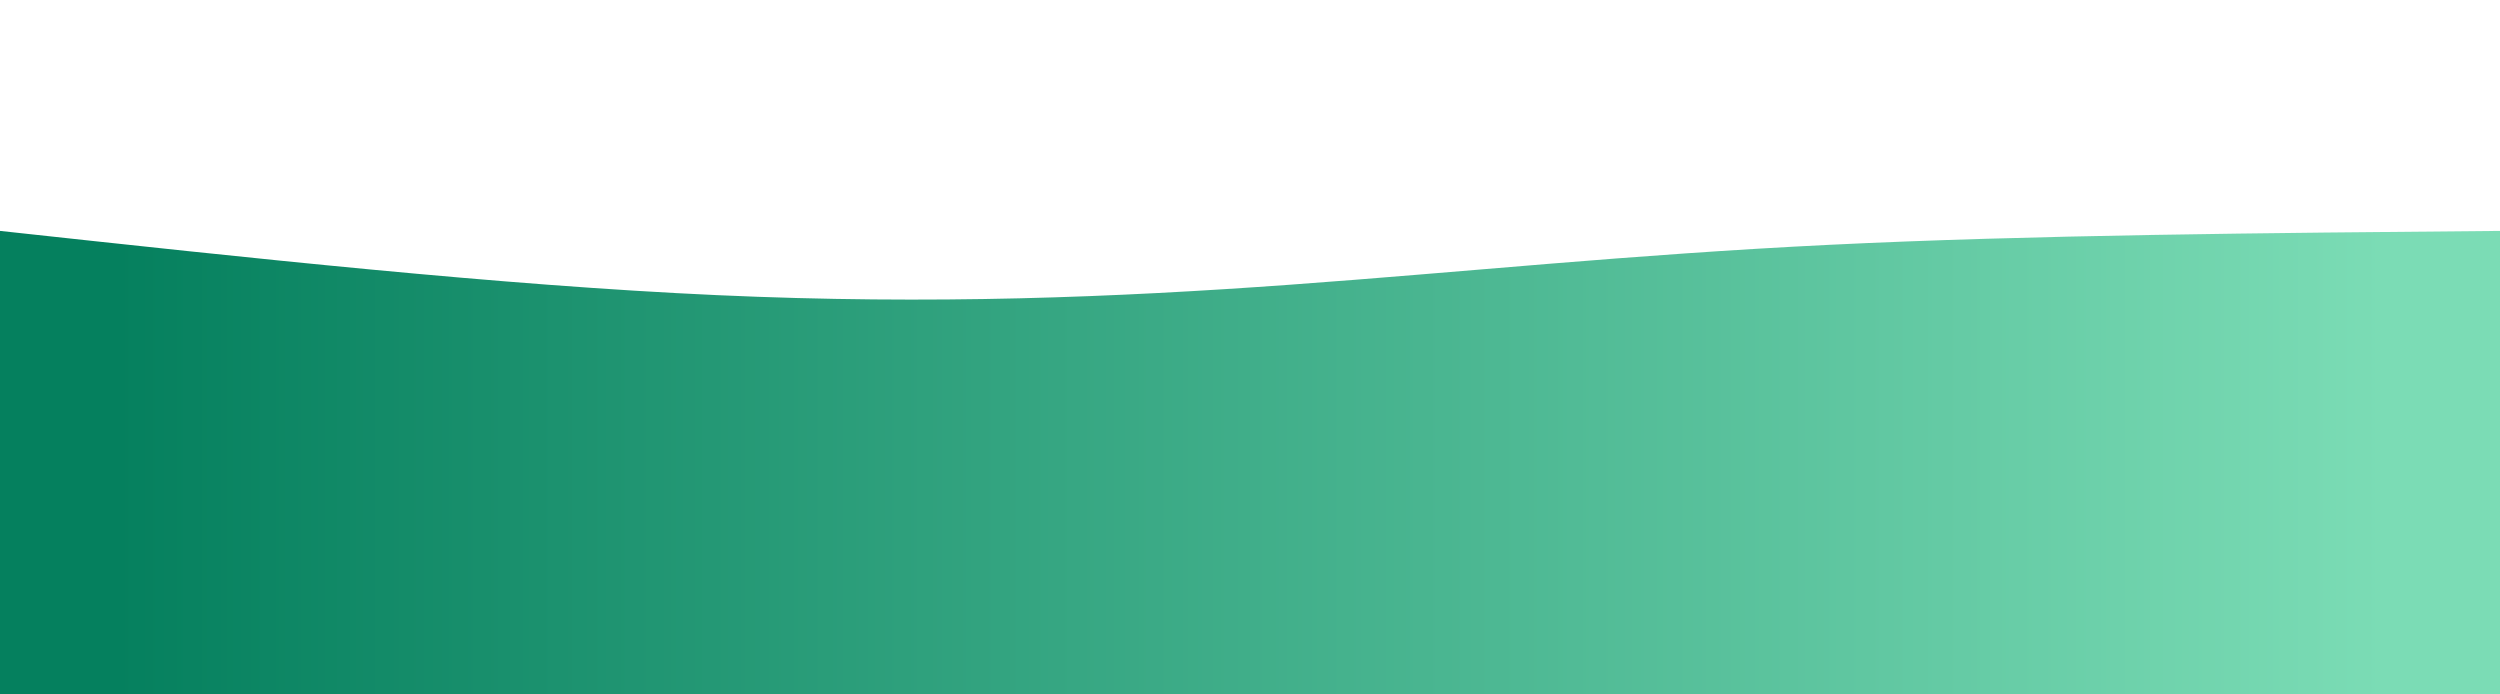 <svg width="100%" height="100%" id="svg" viewBox="0 0 1440 400" xmlns="http://www.w3.org/2000/svg" class="transition duration-300 ease-in-out delay-150"><style>
          .path-0{
            animation:pathAnim-0 4s;
            animation-timing-function: linear;
            animation-iteration-count: infinite;
          }
          @keyframes pathAnim-0{
            0%{
              d: path("M 0,400 C 0,400 0,133 0,133 C 144.179,148.679 288.357,164.357 413,170 C 537.643,175.643 642.75,171.25 743,164 C 843.25,156.75 938.643,146.643 1054,141 C 1169.357,135.357 1304.679,134.179 1440,133 C 1440,133 1440,400 1440,400 Z");
            }
            25%{
              d: path("M 0,400 C 0,400 0,133 0,133 C 146.714,114.464 293.429,95.929 411,86 C 528.571,76.071 617,74.75 735,96 C 853,117.25 1000.571,161.071 1123,171 C 1245.429,180.929 1342.714,156.964 1440,133 C 1440,133 1440,400 1440,400 Z");
            }
            50%{
              d: path("M 0,400 C 0,400 0,133 0,133 C 113.321,128.571 226.643,124.143 340,135 C 453.357,145.857 566.75,172 681,169 C 795.25,166 910.357,133.857 1037,123 C 1163.643,112.143 1301.821,122.571 1440,133 C 1440,133 1440,400 1440,400 Z");
            }
            75%{
              d: path("M 0,400 C 0,400 0,133 0,133 C 101.714,128.536 203.429,124.071 327,124 C 450.571,123.929 596,128.25 734,131 C 872,133.75 1002.571,134.929 1119,135 C 1235.429,135.071 1337.714,134.036 1440,133 C 1440,133 1440,400 1440,400 Z");
            }
            100%{
              d: path("M 0,400 C 0,400 0,133 0,133 C 144.179,148.679 288.357,164.357 413,170 C 537.643,175.643 642.75,171.25 743,164 C 843.25,156.75 938.643,146.643 1054,141 C 1169.357,135.357 1304.679,134.179 1440,133 C 1440,133 1440,400 1440,400 Z");
            }
          }</style><defs><linearGradient id="gradient" x1="0%" y1="50%" x2="100%" y2="50%"><stop offset="5%" stop-color="#05805e88"></stop><stop offset="95%" stop-color="#7bdcb588"></stop></linearGradient></defs><path d="M 0,400 C 0,400 0,133 0,133 C 144.179,148.679 288.357,164.357 413,170 C 537.643,175.643 642.75,171.25 743,164 C 843.25,156.75 938.643,146.643 1054,141 C 1169.357,135.357 1304.679,134.179 1440,133 C 1440,133 1440,400 1440,400 Z" stroke="none" stroke-width="0" fill="url(#gradient)" class="transition-all duration-300 ease-in-out delay-150 path-0"></path><style>
          .path-1{
            animation:pathAnim-1 4s;
            animation-timing-function: linear;
            animation-iteration-count: infinite;
          }
          @keyframes pathAnim-1{
            0%{
              d: path("M 0,400 C 0,400 0,266 0,266 C 99.429,249.036 198.857,232.071 329,223 C 459.143,213.929 620,212.75 753,220 C 886,227.25 991.143,242.929 1101,252 C 1210.857,261.071 1325.429,263.536 1440,266 C 1440,266 1440,400 1440,400 Z");
            }
            25%{
              d: path("M 0,400 C 0,400 0,266 0,266 C 142.75,289.143 285.5,312.286 410,304 C 534.5,295.714 640.75,256 751,235 C 861.25,214 975.5,211.714 1091,220 C 1206.5,228.286 1323.25,247.143 1440,266 C 1440,266 1440,400 1440,400 Z");
            }
            50%{
              d: path("M 0,400 C 0,400 0,266 0,266 C 115.321,256.286 230.643,246.571 366,247 C 501.357,247.429 656.75,258 769,266 C 881.25,274 950.357,279.429 1055,279 C 1159.643,278.571 1299.821,272.286 1440,266 C 1440,266 1440,400 1440,400 Z");
            }
            75%{
              d: path("M 0,400 C 0,400 0,266 0,266 C 122.679,257.714 245.357,249.429 364,263 C 482.643,276.571 597.25,312 723,301 C 848.75,290 985.643,232.571 1107,219 C 1228.357,205.429 1334.179,235.714 1440,266 C 1440,266 1440,400 1440,400 Z");
            }
            100%{
              d: path("M 0,400 C 0,400 0,266 0,266 C 99.429,249.036 198.857,232.071 329,223 C 459.143,213.929 620,212.75 753,220 C 886,227.25 991.143,242.929 1101,252 C 1210.857,261.071 1325.429,263.536 1440,266 C 1440,266 1440,400 1440,400 Z");
            }
          }</style><defs><linearGradient id="gradient" x1="0%" y1="50%" x2="100%" y2="50%"><stop offset="5%" stop-color="#05805eff"></stop><stop offset="95%" stop-color="#7bdcb5ff"></stop></linearGradient></defs><path d="M 0,400 C 0,400 0,266 0,266 C 99.429,249.036 198.857,232.071 329,223 C 459.143,213.929 620,212.75 753,220 C 886,227.25 991.143,242.929 1101,252 C 1210.857,261.071 1325.429,263.536 1440,266 C 1440,266 1440,400 1440,400 Z" stroke="none" stroke-width="0" fill="url(#gradient)" class="transition-all duration-300 ease-in-out delay-150 path-1"></path></svg>